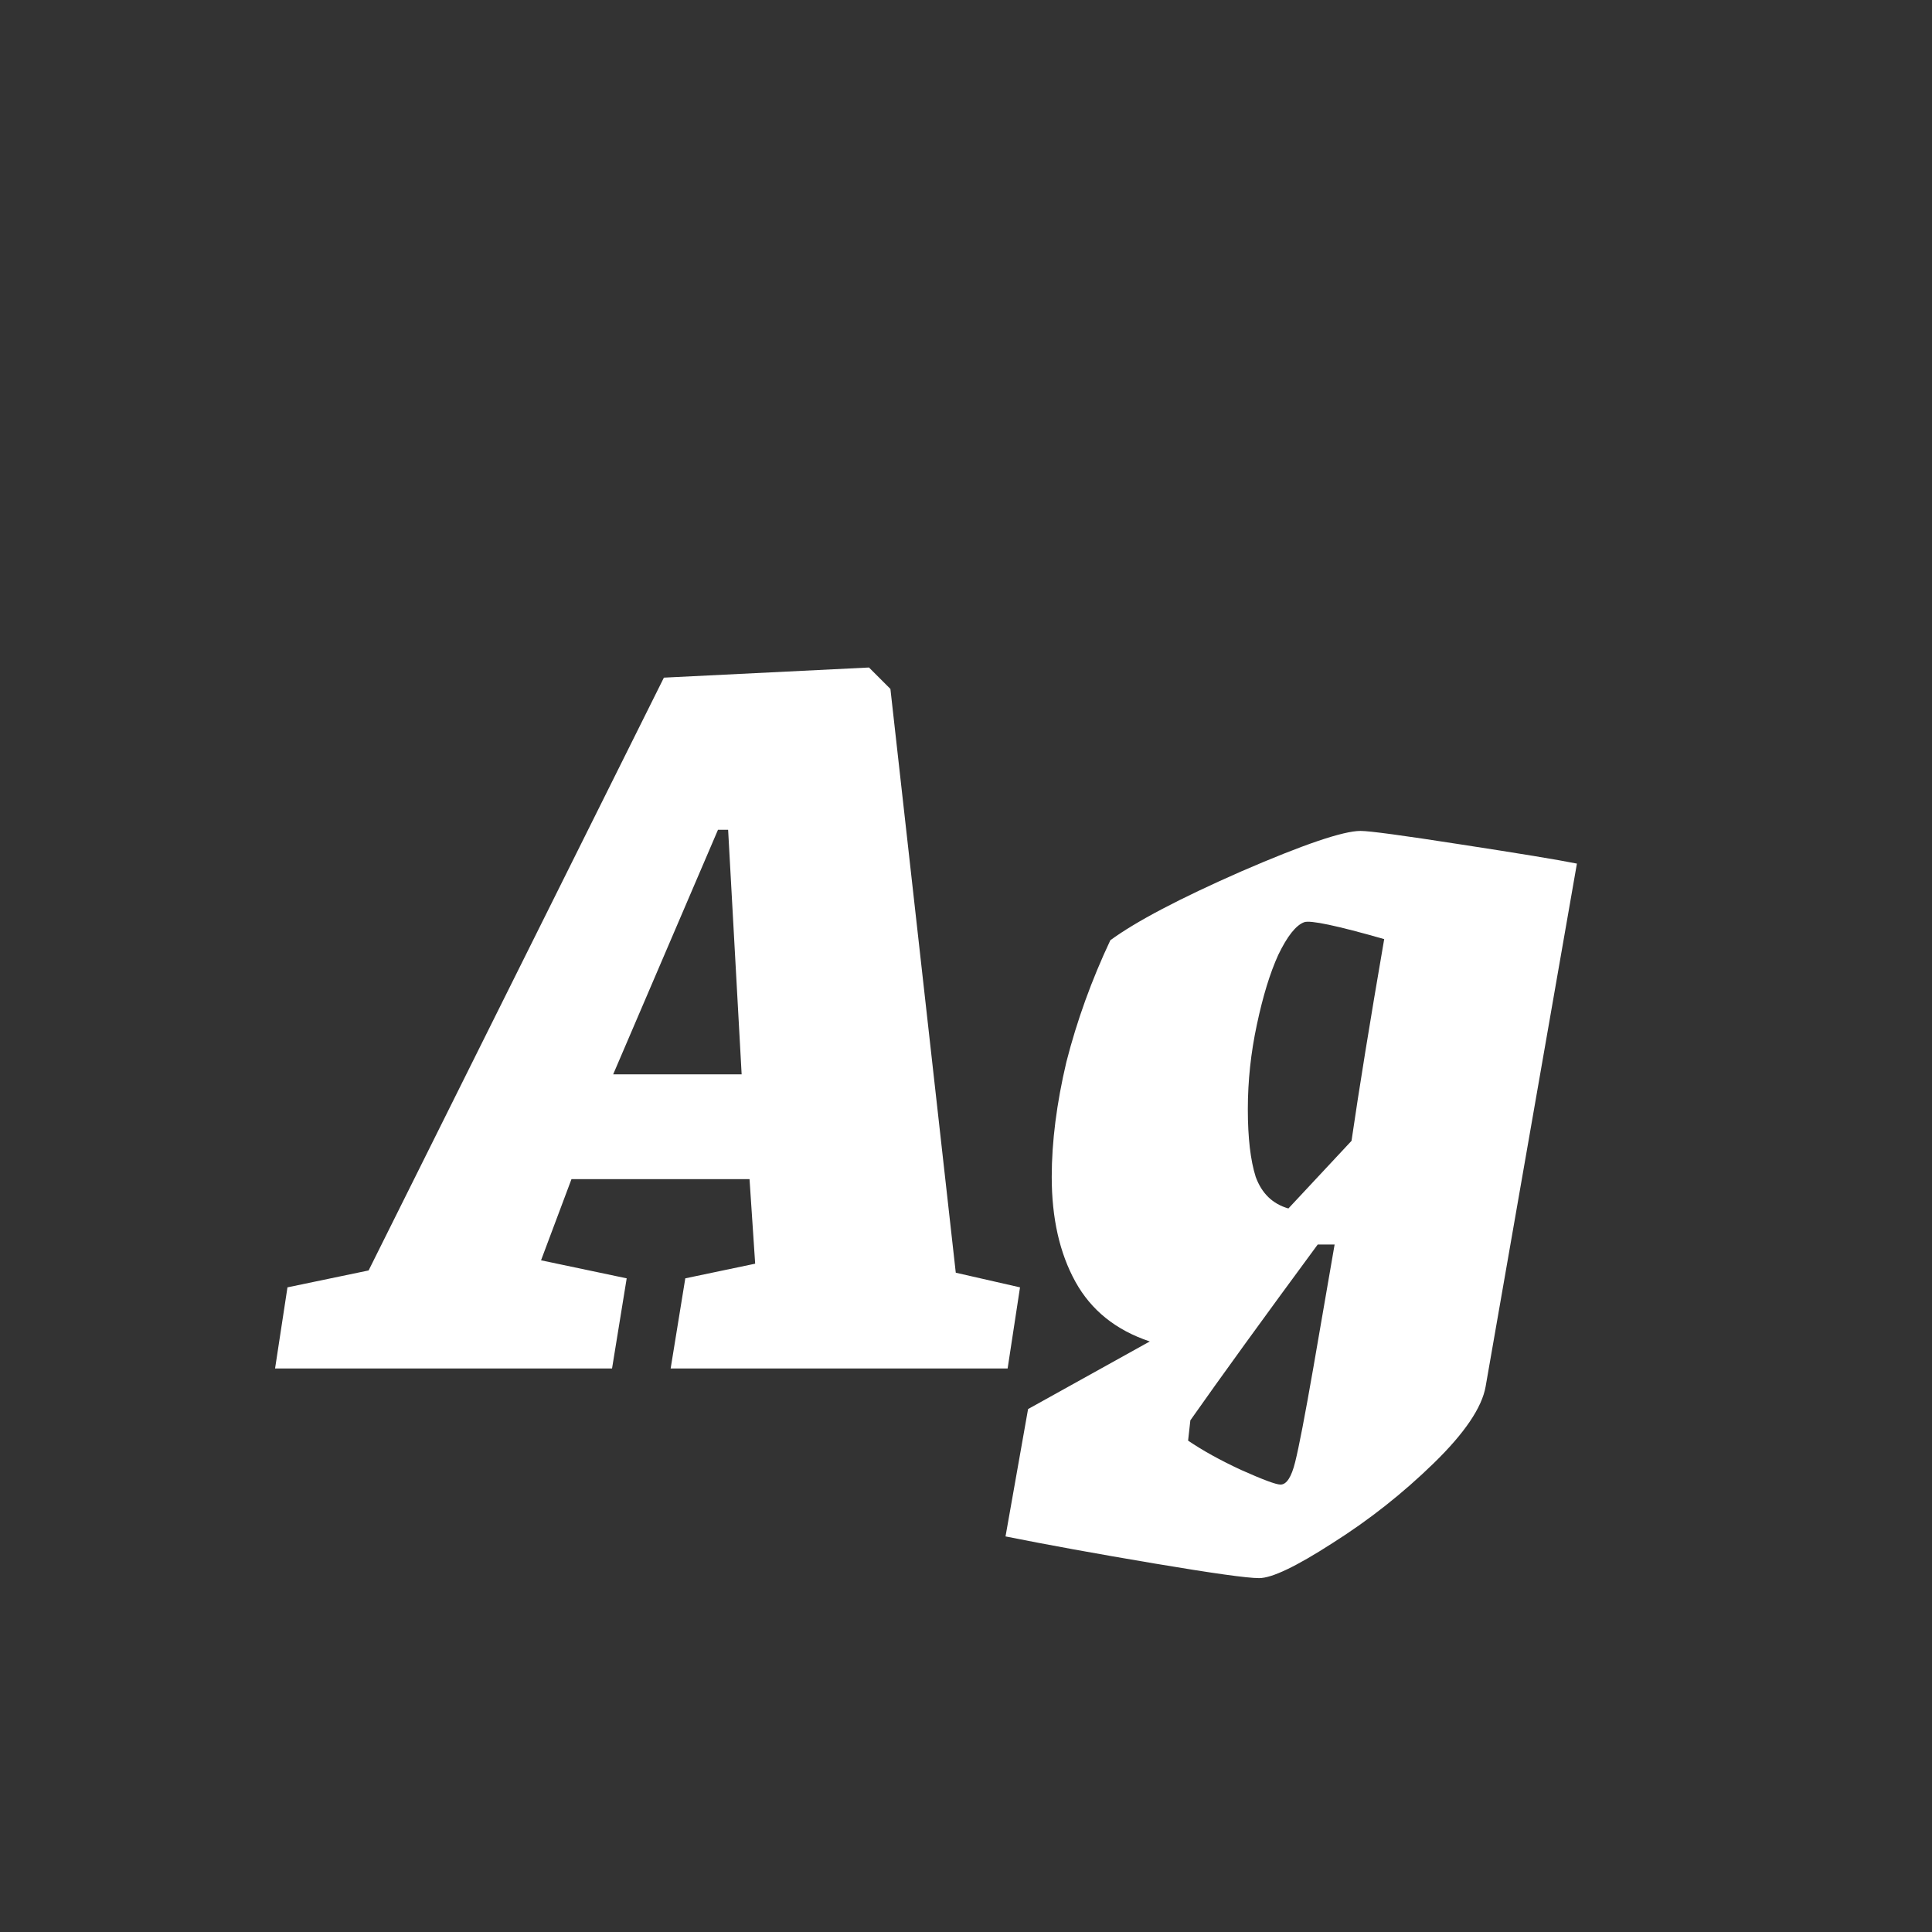 <svg width="24" height="24" viewBox="0 0 24 24" fill="none" xmlns="http://www.w3.org/2000/svg">
<rect x="0" y="0" width="24" height="24" fill="#333333" stroke="none"/>
<path d="M12.671 15.992L12.517 17H8.331L8.513 15.88L9.381 15.698L9.311 14.648H7.099L6.721 15.656L7.785 15.88L7.603 17H3.417L3.571 15.992L4.579 15.782L8.247 8.418L10.795 8.292L11.061 8.558L11.873 15.81L12.671 15.992ZM7.617 13.346H9.213L9.045 10.308H8.919L7.617 13.346ZM16.901 10.322C17.013 10.322 17.428 10.378 18.147 10.49C18.875 10.602 19.356 10.681 19.589 10.728L18.455 17.224C18.409 17.485 18.194 17.803 17.811 18.176C17.428 18.549 17.009 18.881 16.551 19.17C16.103 19.459 15.8 19.604 15.641 19.604C15.492 19.604 15.058 19.543 14.339 19.422C13.62 19.301 13.005 19.189 12.491 19.086L12.771 17.504L14.283 16.664C13.863 16.524 13.555 16.277 13.359 15.922C13.163 15.567 13.065 15.133 13.065 14.62C13.065 14.181 13.126 13.705 13.247 13.192C13.378 12.679 13.56 12.175 13.793 11.68C14.111 11.447 14.652 11.162 15.417 10.826C16.192 10.49 16.686 10.322 16.901 10.322ZM16.201 11.456C16.099 11.493 15.991 11.629 15.879 11.862C15.777 12.086 15.688 12.375 15.613 12.73C15.539 13.075 15.501 13.425 15.501 13.78C15.501 14.135 15.534 14.415 15.599 14.62C15.674 14.825 15.809 14.956 16.005 15.012L16.789 14.172C16.883 13.528 17.018 12.693 17.195 11.666C16.607 11.498 16.276 11.428 16.201 11.456ZM15.907 18.442C15.982 18.442 16.043 18.349 16.089 18.162C16.136 17.975 16.21 17.588 16.313 17L16.579 15.46H16.369C15.688 16.384 15.161 17.112 14.787 17.644L14.759 17.896C14.937 18.017 15.156 18.139 15.417 18.26C15.688 18.381 15.851 18.442 15.907 18.442Z" fill="white"/>
</svg>
